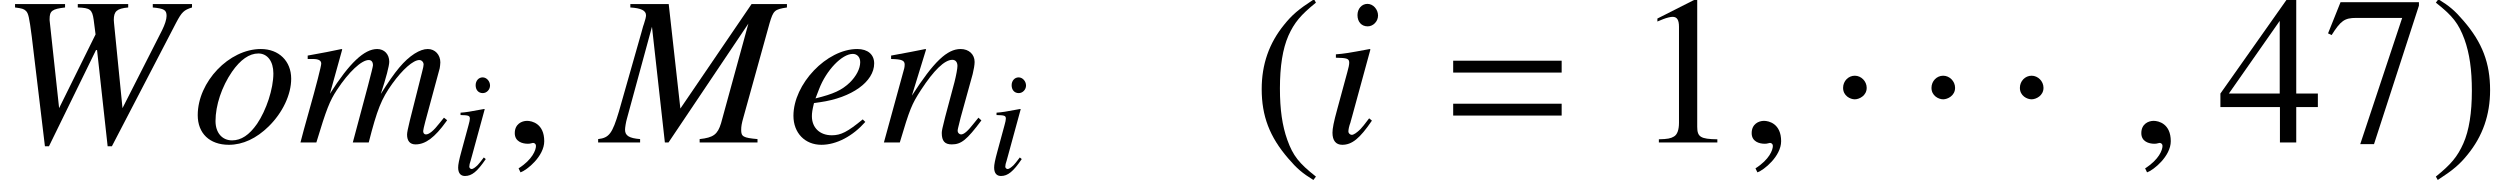 <?xml version='1.0'?>
<!-- This file was generated by dvisvgm 1.9.2 -->
<svg height='8.445pt' version='1.1' viewBox='166.926 59.331 117.124 8.445' width='117.124pt' xmlns='http://www.w3.org/2000/svg' xmlns:xlink='http://www.w3.org/1999/xlink'>
<defs>
<path d='M1.803 -2.56C1.803 -2.869 1.544 -3.128 1.245 -3.128S0.697 -2.879 0.697 -2.56C0.697 -2.182 1.036 -2.022 1.245 -2.022S1.803 -2.192 1.803 -2.56Z' id='g0-1'/>
<path d='M1.355 -0.042C1.355 -0.618 0.952 -0.709 0.792 -0.709C0.618 -0.709 0.389 -0.604 0.389 -0.306C0.389 -0.028 0.639 0.042 0.82 0.042C0.868 0.042 0.903 0.035 0.924 0.028C0.952 0.021 0.973 0.014 0.987 0.014C1.035 0.014 1.084 0.049 1.084 0.111C1.084 0.243 0.973 0.556 0.514 0.848L0.577 0.98C0.785 0.91 1.355 0.452 1.355 -0.042Z' id='g2-59'/>
<path d='M6.065 -4.537H4.905L2.571 -1.112L2.189 -4.537H0.931V-4.426C1.278 -4.405 1.445 -4.328 1.445 -4.169C1.445 -4.113 1.417 -4.009 1.376 -3.884C1.362 -3.856 1.341 -3.78 1.313 -3.675C1.306 -3.655 1.299 -3.627 1.292 -3.599L0.556 -1.014C0.34 -0.292 0.236 -0.153 -0.125 -0.111V0H1.251V-0.111C0.896 -0.139 0.757 -0.222 0.757 -0.417C0.757 -0.486 0.785 -0.667 0.82 -0.785L1.64 -3.793L2.063 0H2.182L4.801 -3.898L3.905 -0.632C3.793 -0.264 3.655 -0.16 3.203 -0.111V0H5.1V-0.111C4.627 -0.153 4.565 -0.195 4.565 -0.41C4.565 -0.528 4.579 -0.618 4.641 -0.834L5.496 -3.912C5.621 -4.328 5.655 -4.363 6.065 -4.426V-4.537Z' id='g3-77'/>
<path d='M6.295 -4.537H5.009V-4.426C5.385 -4.391 5.461 -4.342 5.461 -4.148C5.461 -4.037 5.405 -3.863 5.315 -3.682L4.016 -1.126L3.738 -3.919L3.731 -4.016C3.731 -4.301 3.828 -4.391 4.203 -4.426V-4.537H2.55V-4.426C2.953 -4.412 3.022 -4.363 3.071 -4.023L3.133 -3.543L1.938 -1.126L1.633 -3.946C1.626 -3.981 1.626 -4.03 1.626 -4.044C1.626 -4.315 1.709 -4.377 2.133 -4.426V-4.537H0.493V-4.426C0.723 -4.398 0.785 -4.377 0.848 -4.315C0.931 -4.238 0.959 -4.106 1.042 -3.467L1.473 0.125H1.605L3.147 -3.029H3.182L3.529 0.125H3.668L5.774 -3.925C5.961 -4.28 6.031 -4.342 6.295 -4.426V-4.537Z' id='g3-87'/>
<path d='M2.487 -0.757C1.987 -0.347 1.772 -0.236 1.473 -0.236C1.077 -0.236 0.82 -0.486 0.82 -0.862C0.82 -0.966 0.834 -1.07 0.889 -1.292L1.084 -1.32C2.126 -1.466 2.862 -1.994 2.862 -2.592C2.862 -2.883 2.654 -3.064 2.307 -3.064C1.306 -3.064 0.215 -1.918 0.215 -0.875C0.215 -0.313 0.591 0.076 1.132 0.076C1.626 0.076 2.161 -0.208 2.571 -0.674L2.487 -0.757ZM1.056 -1.751C1.292 -2.369 1.806 -2.904 2.161 -2.904C2.307 -2.904 2.404 -2.793 2.404 -2.633C2.404 -2.418 2.272 -2.168 2.057 -1.959C1.799 -1.716 1.535 -1.591 0.938 -1.445L1.056 -1.751Z' id='g3-101'/>
<path d='M1.542 -0.792C1.376 -0.57 1.327 -0.514 1.258 -0.438C1.139 -0.32 1.035 -0.25 0.973 -0.25C0.917 -0.25 0.862 -0.306 0.862 -0.354C0.862 -0.424 0.882 -0.528 0.931 -0.66C0.931 -0.681 0.952 -0.73 0.966 -0.785V-0.799L0.973 -0.813L1.584 -3.05L1.563 -3.064C0.862 -2.932 0.723 -2.911 0.452 -2.89V-2.779C0.82 -2.772 0.889 -2.751 0.889 -2.612C0.889 -2.557 0.868 -2.446 0.827 -2.307L0.493 -1.077C0.382 -0.674 0.34 -0.459 0.34 -0.32C0.34 -0.063 0.452 0.076 0.66 0.076C0.98 0.076 1.237 -0.132 1.633 -0.716L1.542 -0.792ZM1.487 -4.544C1.299 -4.544 1.16 -4.384 1.16 -4.176C1.16 -3.953 1.292 -3.807 1.494 -3.807C1.674 -3.807 1.834 -3.967 1.834 -4.162C1.834 -4.363 1.674 -4.544 1.487 -4.544Z' id='g3-105'/>
<path d='M4.787 -0.813C4.718 -0.73 4.662 -0.66 4.641 -0.632C4.447 -0.382 4.301 -0.264 4.196 -0.264C4.141 -0.264 4.106 -0.306 4.106 -0.375C4.106 -0.41 4.134 -0.521 4.176 -0.688L4.648 -2.432C4.655 -2.46 4.669 -2.585 4.669 -2.626C4.669 -2.876 4.495 -3.064 4.259 -3.064C4.127 -3.064 3.988 -3.015 3.821 -2.911C3.481 -2.689 3.196 -2.355 2.717 -1.591C2.89 -2.119 2.994 -2.515 2.994 -2.647C2.994 -2.89 2.835 -3.064 2.598 -3.064C2.175 -3.064 1.688 -2.605 1.049 -1.598L1.452 -3.05L1.431 -3.064C1.042 -2.981 0.896 -2.953 0.32 -2.849V-2.737H0.493C0.674 -2.737 0.764 -2.689 0.764 -2.585C0.764 -2.508 0.604 -1.876 0.354 -0.994C0.195 -0.424 0.174 -0.354 0.083 0H0.604C0.938 -1.105 1.042 -1.362 1.278 -1.723C1.667 -2.314 2.084 -2.703 2.321 -2.703C2.411 -2.703 2.46 -2.64 2.46 -2.529C2.46 -2.466 2.237 -1.626 1.799 0H2.321C2.598 -1.084 2.737 -1.431 3.092 -1.925C3.432 -2.397 3.78 -2.703 3.981 -2.703C4.058 -2.703 4.12 -2.633 4.12 -2.557C4.12 -2.522 4.106 -2.439 4.071 -2.314L3.668 -0.716C3.606 -0.459 3.578 -0.327 3.578 -0.257C3.578 -0.049 3.675 0.063 3.856 0.063C4.183 0.063 4.488 -0.167 4.857 -0.681L4.891 -0.73L4.787 -0.813Z' id='g3-109'/>
<path d='M3.196 -0.813L3.05 -0.632C2.849 -0.375 2.724 -0.264 2.626 -0.264C2.571 -0.264 2.515 -0.32 2.515 -0.375C2.515 -0.424 2.515 -0.424 2.612 -0.813L3.008 -2.244C3.043 -2.39 3.071 -2.543 3.071 -2.64C3.071 -2.89 2.883 -3.064 2.612 -3.064C2.168 -3.064 1.73 -2.647 1.014 -1.535L1.48 -3.05L1.459 -3.064C1.084 -2.988 0.938 -2.96 0.333 -2.849V-2.737C0.688 -2.73 0.778 -2.689 0.778 -2.55C0.778 -2.508 0.771 -2.466 0.764 -2.432L0.097 0H0.618C0.945 -1.098 1.007 -1.251 1.313 -1.723C1.73 -2.362 2.084 -2.71 2.341 -2.71C2.446 -2.71 2.508 -2.633 2.508 -2.508C2.508 -2.425 2.466 -2.196 2.411 -1.98L2.105 -0.834C2.015 -0.479 1.994 -0.382 1.994 -0.313C1.994 -0.049 2.091 0.063 2.321 0.063C2.633 0.063 2.814 -0.083 3.293 -0.723L3.196 -0.813Z' id='g3-110'/>
<path d='M2.258 -3.064C1.216 -3.064 0.188 -1.987 0.188 -0.896C0.188 -0.299 0.577 0.076 1.209 0.076C1.667 0.076 2.112 -0.132 2.515 -0.528C2.974 -0.98 3.252 -1.57 3.252 -2.091C3.252 -2.668 2.849 -3.064 2.258 -3.064ZM2.175 -2.918C2.473 -2.918 2.668 -2.661 2.668 -2.265C2.668 -1.758 2.439 -1.063 2.133 -0.611C1.876 -0.243 1.612 -0.069 1.313 -0.069C0.987 -0.069 0.771 -0.32 0.771 -0.702C0.771 -1.216 0.973 -1.827 1.313 -2.321C1.584 -2.71 1.876 -2.918 2.175 -2.918Z' id='g3-111'/>
<use id='g5-59' transform='scale(1.429)' xlink:href='#g2-59'/>
<use id='g6-77' transform='scale(1.429)' xlink:href='#g3-77'/>
<use id='g6-87' transform='scale(1.429)' xlink:href='#g3-87'/>
<use id='g6-101' transform='scale(1.429)' xlink:href='#g3-101'/>
<use id='g6-105' transform='scale(1.429)' xlink:href='#g3-105'/>
<use id='g6-109' transform='scale(1.429)' xlink:href='#g3-109'/>
<use id='g6-110' transform='scale(1.429)' xlink:href='#g3-110'/>
<use id='g6-111' transform='scale(1.429)' xlink:href='#g3-111'/>
<path d='M2.928 -6.71C2.194 -6.233 1.896 -5.975 1.529 -5.519C0.824 -4.655 0.476 -3.662 0.476 -2.501C0.476 -1.241 0.844 -0.268 1.717 0.744C2.124 1.221 2.382 1.439 2.898 1.757L3.017 1.598C2.223 0.973 1.945 0.625 1.677 -0.119C1.439 -0.784 1.33 -1.538 1.33 -2.531C1.33 -3.573 1.459 -4.387 1.727 -5.002C2.005 -5.618 2.303 -5.975 3.017 -6.551L2.928 -6.71Z' id='g8-40'/>
<path d='M0.377 1.757C1.112 1.28 1.409 1.022 1.777 0.566C2.481 -0.298 2.829 -1.29 2.829 -2.452C2.829 -3.722 2.462 -4.685 1.588 -5.697C1.181 -6.174 0.923 -6.392 0.407 -6.71L0.288 -6.551C1.082 -5.925 1.35 -5.578 1.628 -4.834C1.866 -4.169 1.975 -3.414 1.975 -2.422C1.975 -1.39 1.846 -0.566 1.578 0.04C1.3 0.665 1.002 1.022 0.288 1.598L0.377 1.757Z' id='g8-41'/>
<path d='M2.888 -6.71L1.102 -5.806V-5.667C1.221 -5.717 1.33 -5.757 1.37 -5.777C1.548 -5.846 1.717 -5.886 1.816 -5.886C2.025 -5.886 2.114 -5.737 2.114 -5.419V-0.923C2.114 -0.596 2.035 -0.367 1.876 -0.278C1.727 -0.189 1.588 -0.159 1.171 -0.149V0H3.911V-0.149C3.127 -0.159 2.968 -0.258 2.968 -0.734V-6.69L2.888 -6.71Z' id='g8-49'/>
<path d='M4.685 -2.293H3.672V-6.71H3.236L0.119 -2.293V-1.658H2.908V0H3.672V-1.658H4.685V-2.293ZM2.898 -2.293H0.516L2.898 -5.697V-2.293Z' id='g8-52'/>
<path d='M4.457 -6.571H0.784L0.199 -5.112L0.367 -5.032C0.794 -5.707 0.973 -5.836 1.519 -5.836H3.672L1.707 0.079H2.352L4.457 -6.412V-6.571Z' id='g8-55'/>
<path d='M5.697 -3.275V-3.831H0.615V-3.275H5.697ZM5.697 -1.261V-1.816H0.615V-1.261H5.697Z' id='g9-61'/>
</defs>
<g id='page1'>
<use x='166.926' xlink:href='#g6-87' y='66.006'/>
<use x='175.921' xlink:href='#g6-111' y='66.006'/>
<use x='180.884' xlink:href='#g6-109' y='66.006'/>
<use x='188.05' xlink:href='#g3-105' y='67.5'/>
<use x='190.487' xlink:href='#g5-59' y='66.006'/>
<use x='195.127' xlink:href='#g6-77' y='66.006'/>
<use x='203.791' xlink:href='#g6-101' y='66.006'/>
<use x='208.198' xlink:href='#g6-110' y='66.006'/>
<use x='213.161' xlink:href='#g3-105' y='67.5'/>
<use x='225.56' xlink:href='#g8-40' y='66.006'/>
<use x='228.866' xlink:href='#g6-105' y='66.006'/>
<use x='234.392' xlink:href='#g9-61' y='66.006'/>
<use x='243.472' xlink:href='#g8-49' y='66.006'/>
<use x='248.435' xlink:href='#g5-59' y='66.006'/>
<use x='252.577' xlink:href='#g0-1' y='66.006'/>
<use x='256.718' xlink:href='#g0-1' y='66.006'/>
<use x='260.86' xlink:href='#g0-1' y='66.006'/>
<use x='266.69' xlink:href='#g5-59' y='66.006'/>
<use x='270.832' xlink:href='#g8-52' y='66.006'/>
<use x='275.795' xlink:href='#g8-55' y='66.006'/>
<use x='280.757' xlink:href='#g8-41' y='66.006'/>
</g>
</svg>
